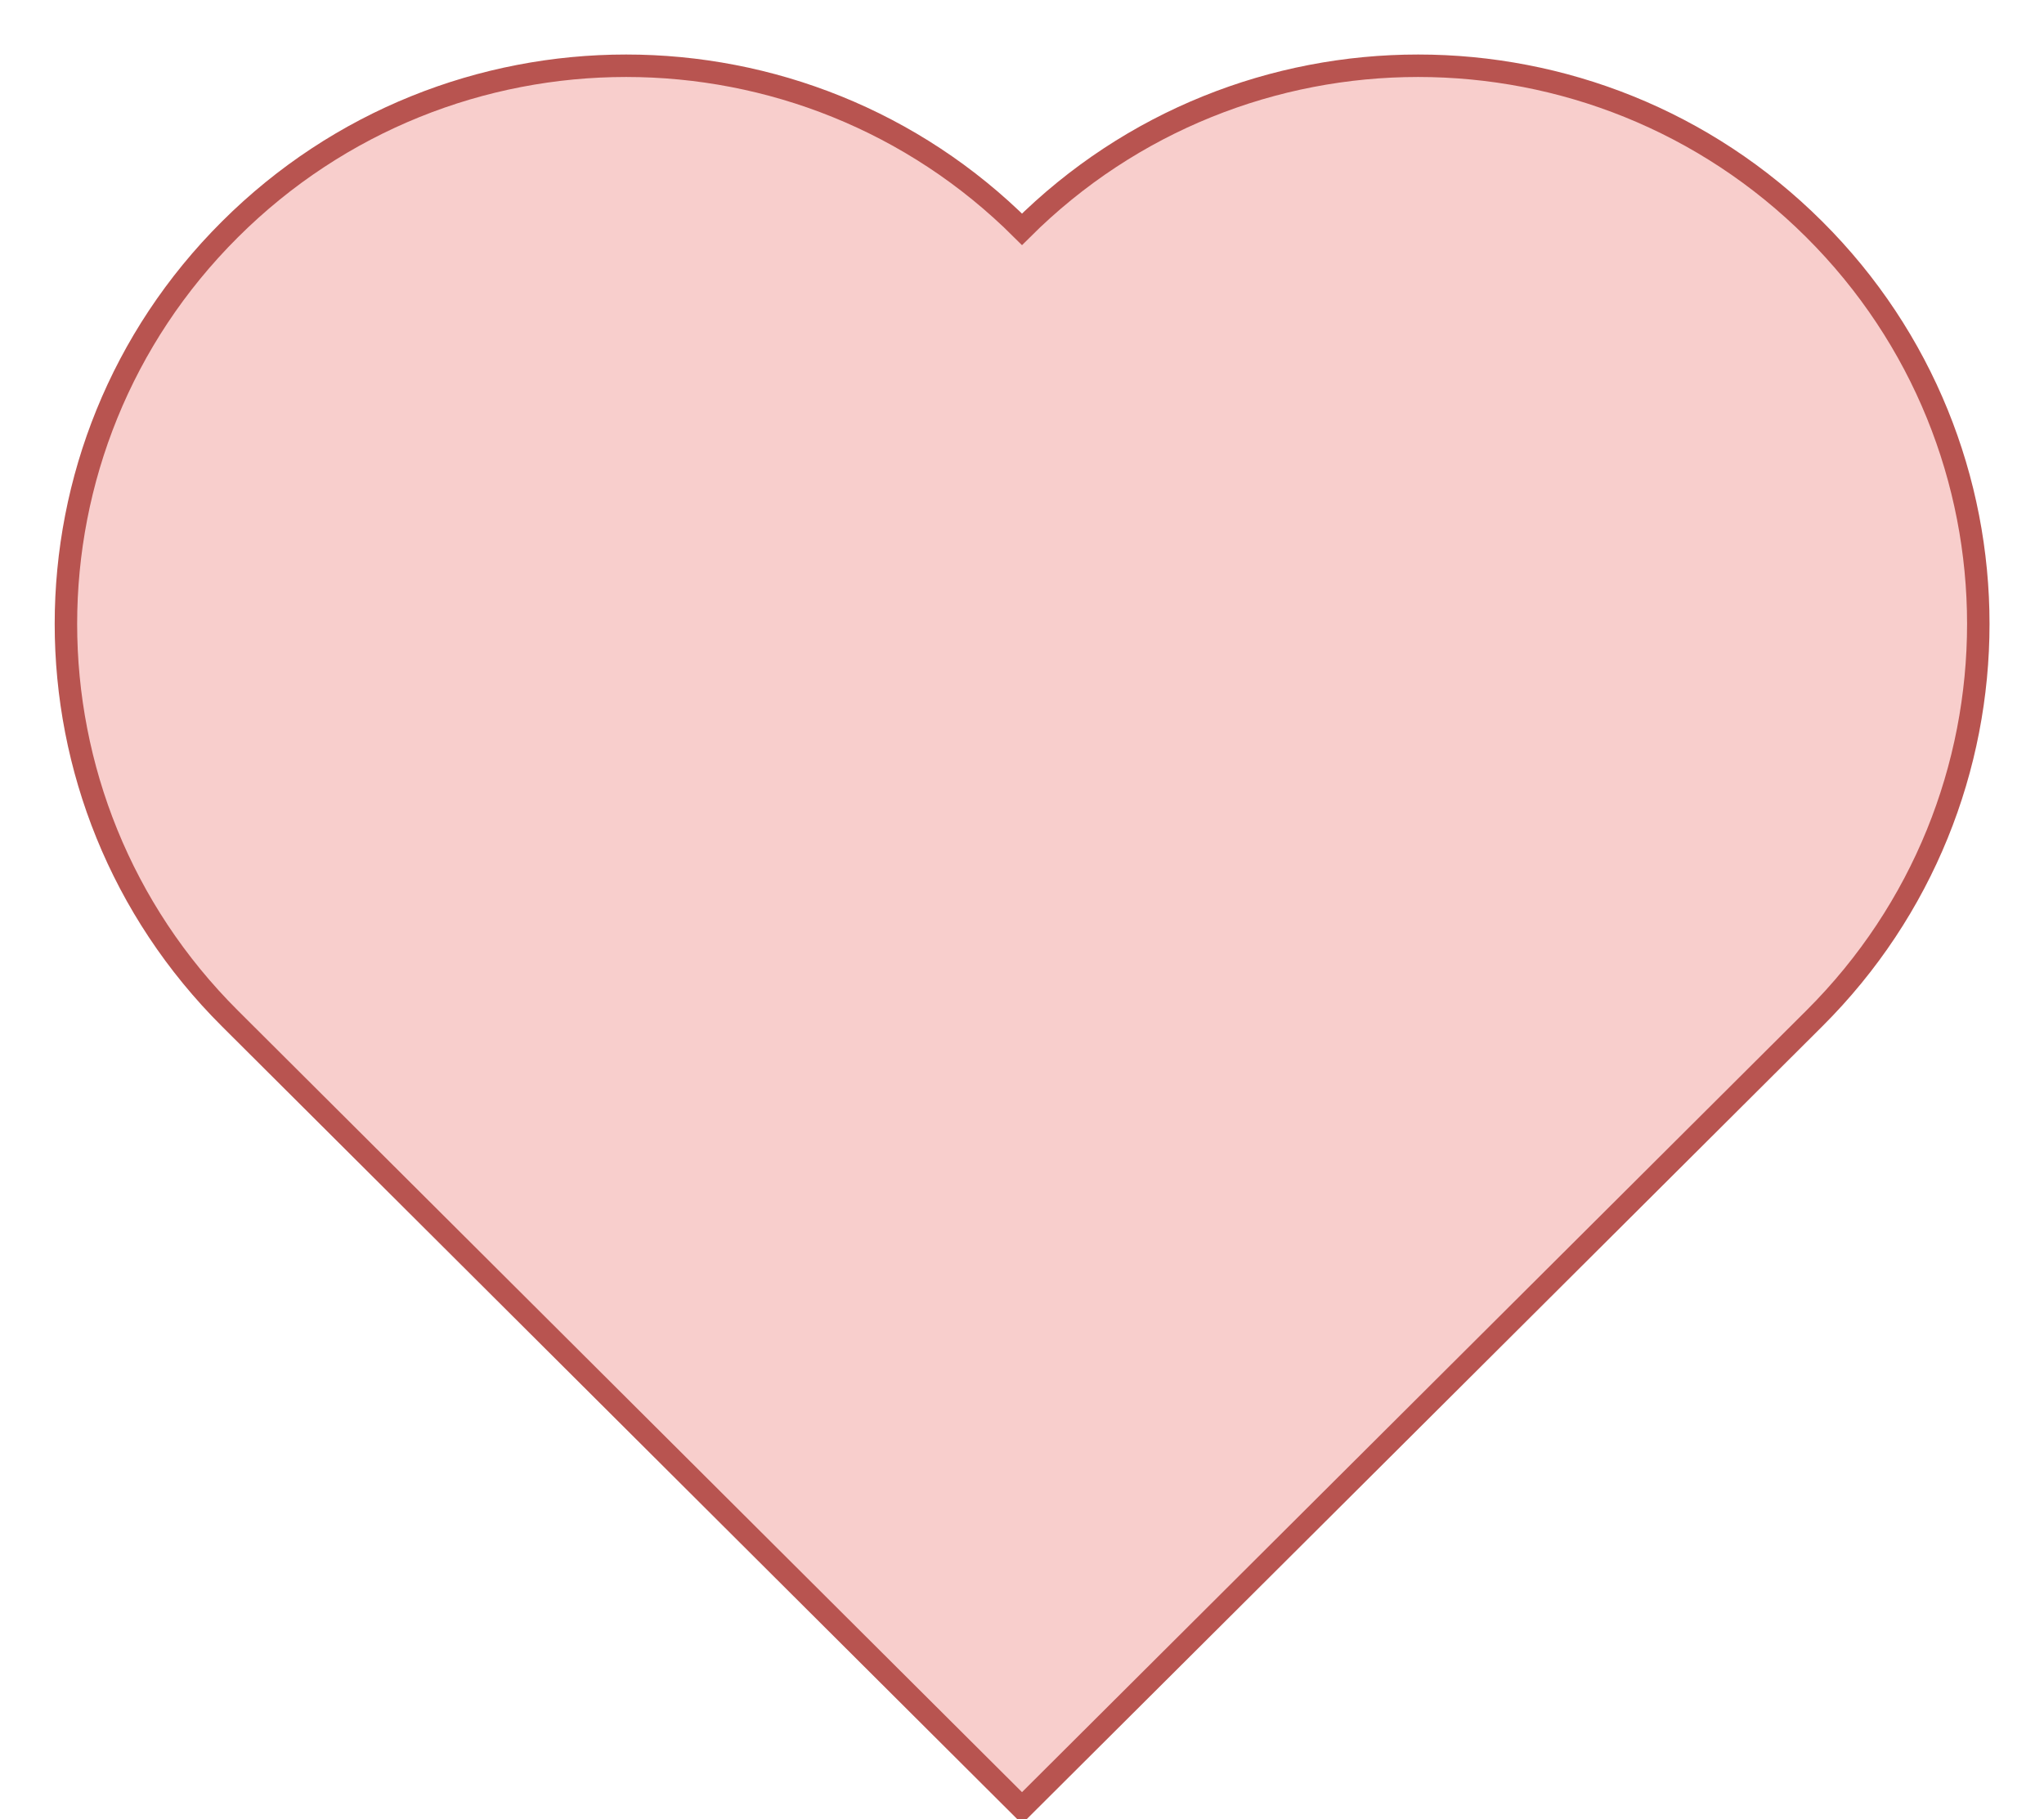 <?xml version="1.0" encoding="UTF-8"?>
<!-- Do not edit this file with editors other than draw.io -->
<!DOCTYPE svg PUBLIC "-//W3C//DTD SVG 1.1//EN" "http://www.w3.org/Graphics/SVG/1.1/DTD/svg11.dtd">
<svg xmlns="http://www.w3.org/2000/svg" xmlns:xlink="http://www.w3.org/1999/xlink" version="1.1" width="91px" height="81px" viewBox="-0.5 -0.5 91 81" content="&lt;mxfile host=&quot;app.diagrams.net&quot; modified=&quot;2023-10-30T09:57:20.319Z&quot; agent=&quot;Mozilla/5.0 (Windows NT 10.0; Win64; x64) AppleWebKit/537.36 (KHTML, like Gecko) Chrome/105.0.0.0 Safari/537.36&quot; version=&quot;22.0.8&quot; etag=&quot;_rOB3apGE2Uez475D5EW&quot;&gt;&lt;diagram name=&quot;Página-1&quot; id=&quot;zc8l5xiH8q_M-k-RHM_e&quot;&gt;jZPJbsIwEEC/JleUxAXCsaS0PbRSJQ49m3iwLZxM5BgI/fqOibMJVWoOkefN4tkcsbxs3yyv1ScKMFEaizZiL1GaZllMfw9uHWCbZQek1aJDyQj2+gcCDH7yrAU0M0OHaJyu57DAqoLCzRi3Fq9zsyOa+a01l/AA9gU3j/RbC6dCWel65O+gpepvTlabTlPy3jhU0igu8DpBbBex3CK67lS2ORjfu74vnd/rH9ohMQuV+49D2jlcuDmH2kJe7tYXq1xp6JREbHsB6zS14YMfwHxho53GinQHdA5LMuBGSw8Kuh4sAeMtt7w4SYvnSuRo0N7DsuP9mwR9Dr4Oa6KNs3gaupsMZBLhkC2flrHX9E30guCNAhEE0tS+jLKVfhEXGpv1QtNaNAsF3FKLtkdtzDStrICiIB4aQ8lB+2dzk2FktOqAJTh7I5PgsIrDlMOaJ6sgX8el2QSkJvvSPw8e1lQOkcdJ0iEMsxfHpbnrJi+P7X4B&lt;/diagram&gt;&lt;/mxfile&gt;"><defs/><g><path d="M 9.74 44.85 C 0 35.15 0 19.41 9.74 9.71 C 19.48 0 35.27 0 45 9.71 C 54.74 0 70.53 0 80.27 9.71 C 90.01 19.41 90.01 35.15 80.27 44.85 L 45 80 Z Z" fill="#f8cecc" stroke="#b85450" stroke-miterlimit="10" pointer-events="all"/></g></svg>